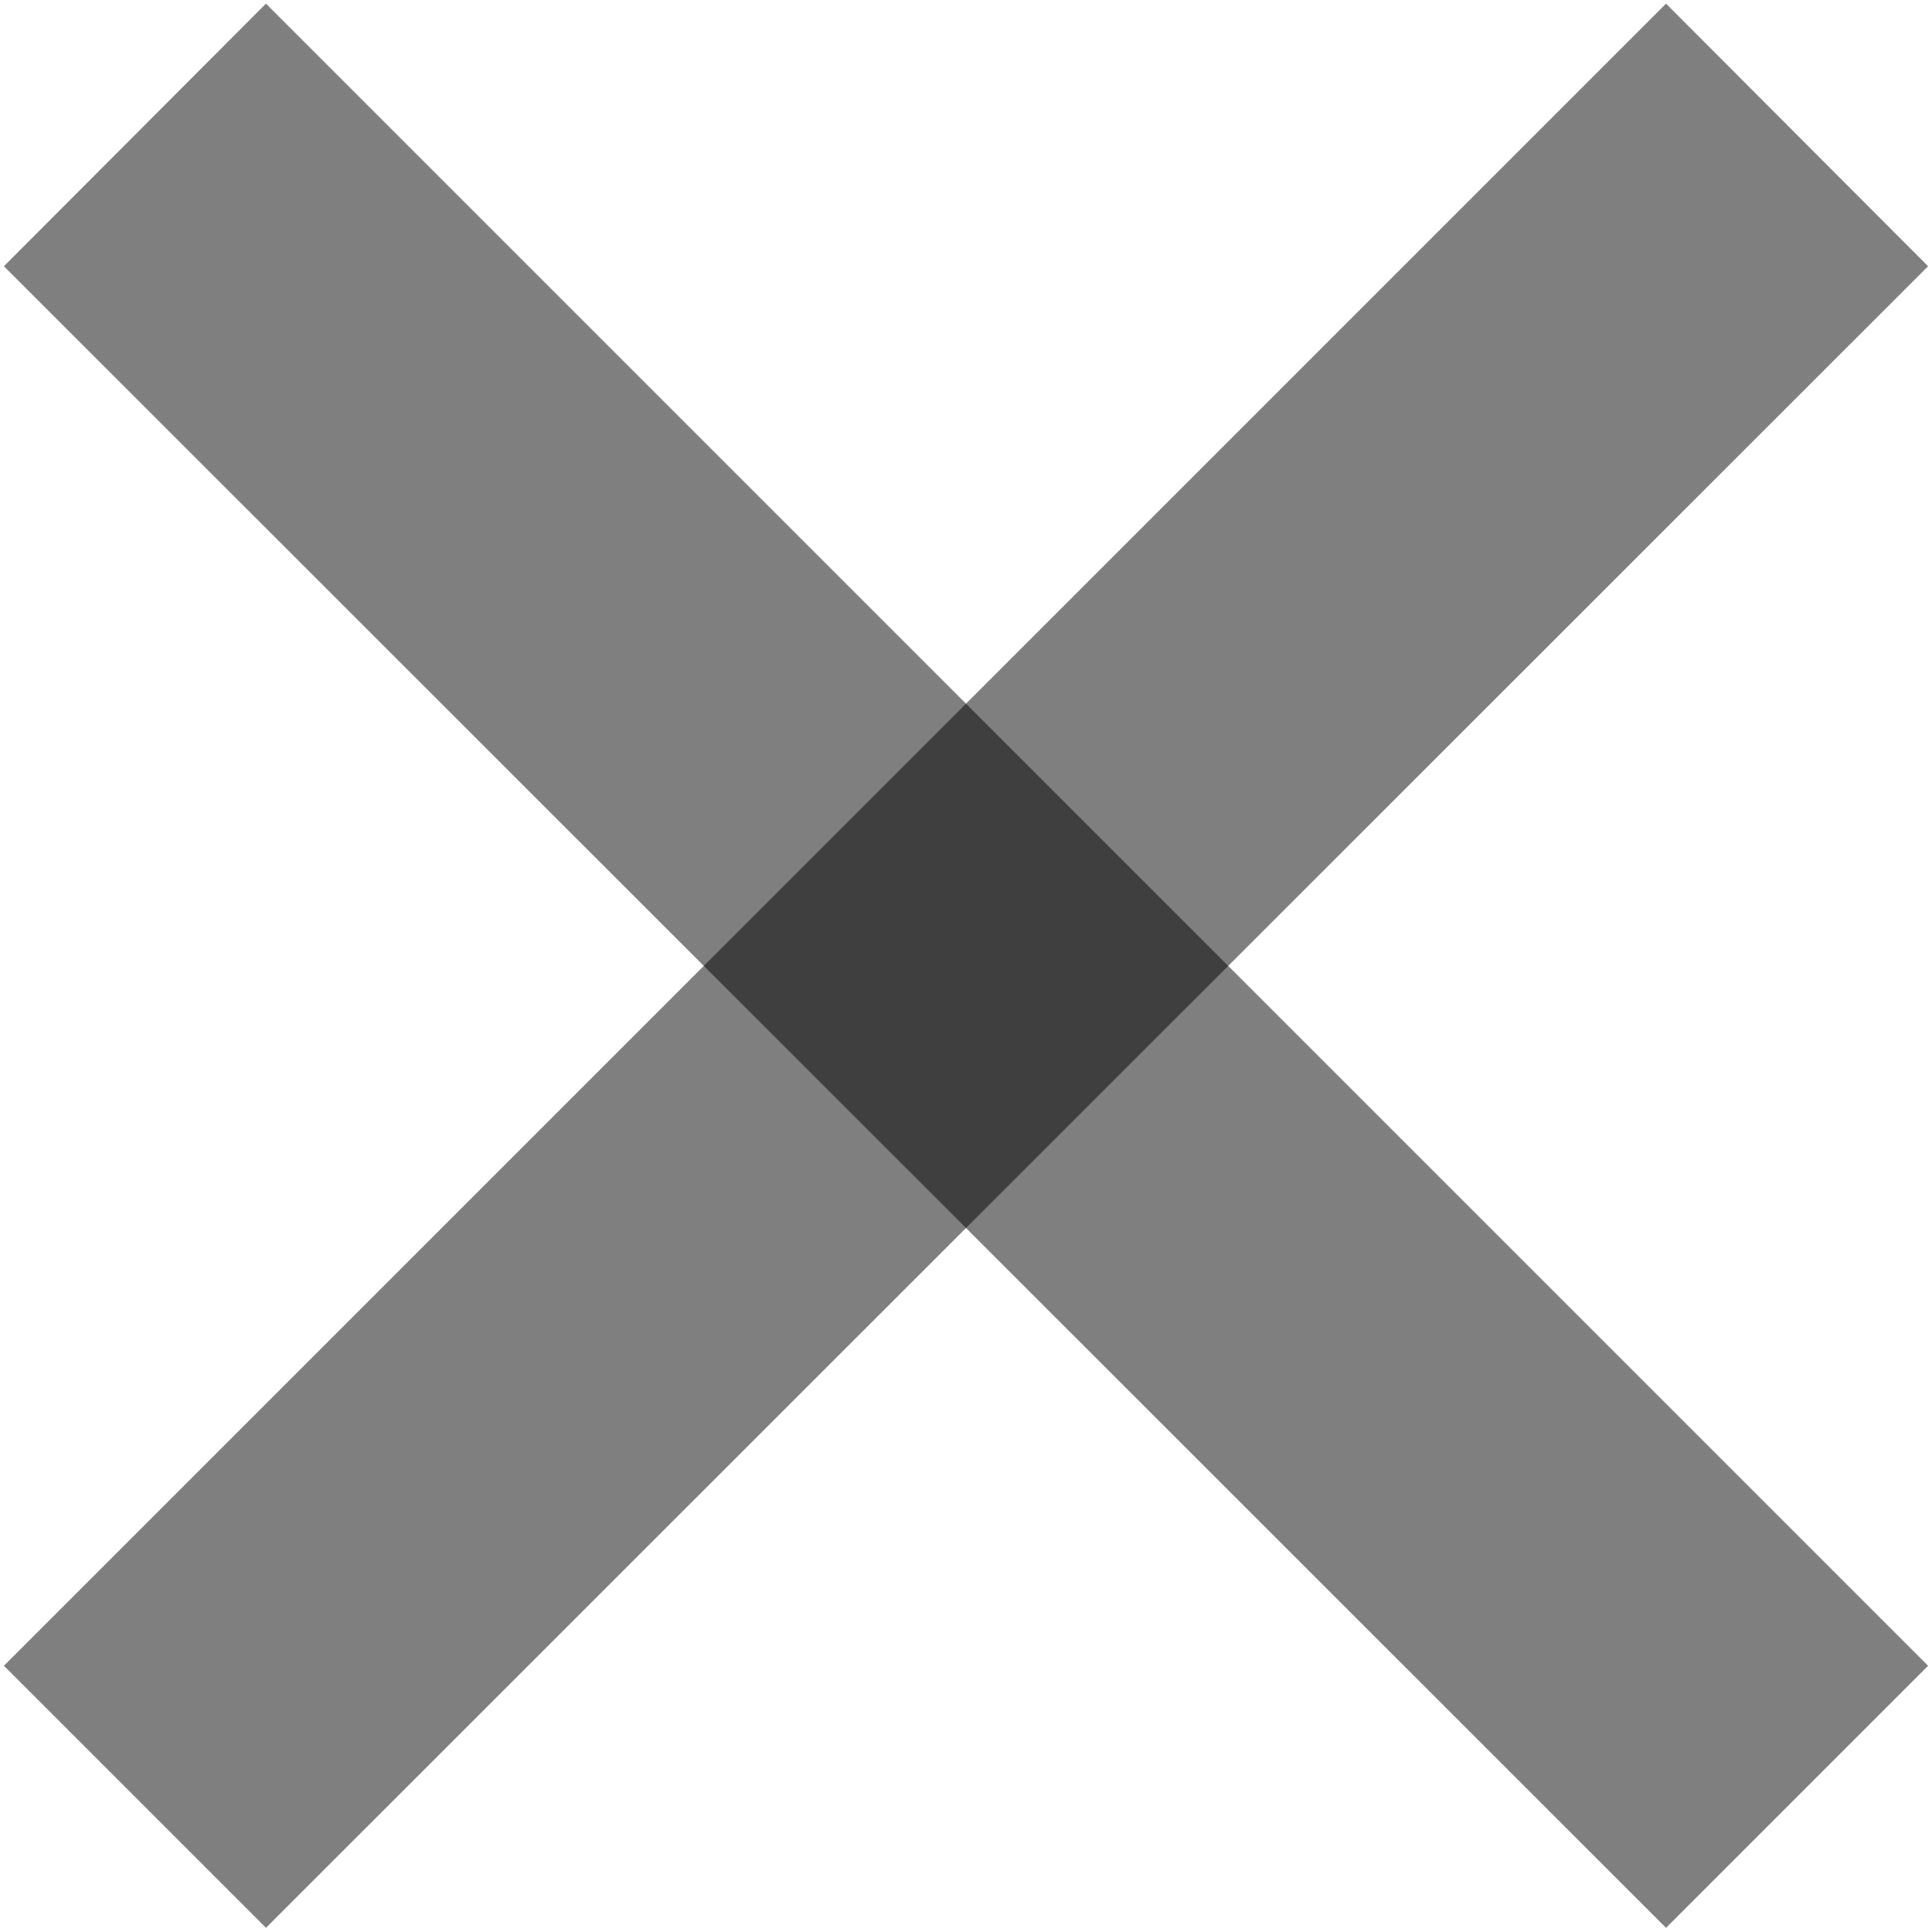 <?xml version="1.0" encoding="UTF-8"?>
<!DOCTYPE svg PUBLIC "-//W3C//DTD SVG 1.0//EN" "http://www.w3.org/TR/2001/REC-SVG-20010904/DTD/svg10.dtd">
<!-- Creator: CorelDRAW X6 -->
<svg xmlns="http://www.w3.org/2000/svg" xml:space="preserve" width="37px" height="37px" version="1.0" shape-rendering="geometricPrecision" text-rendering="geometricPrecision" image-rendering="optimizeQuality" fill-rule="evenodd" clip-rule="evenodd"
viewBox="0 0 3700 3701"
 xmlns:xlink="http://www.w3.org/1999/xlink">
 <g id="_0185.cgm:type:overlay">
  <IC_ColorNameTable/>
  <PictureProperties/>
  <polygon fill="#000001" fill-opacity="0.502" points="7,510 3191,3693 3693,3191 509,7 "/>
  <polygon fill="#000001" fill-opacity="0.502" points="509,3693 3693,510 3191,7 7,3191 "/>
 </g>
</svg>
